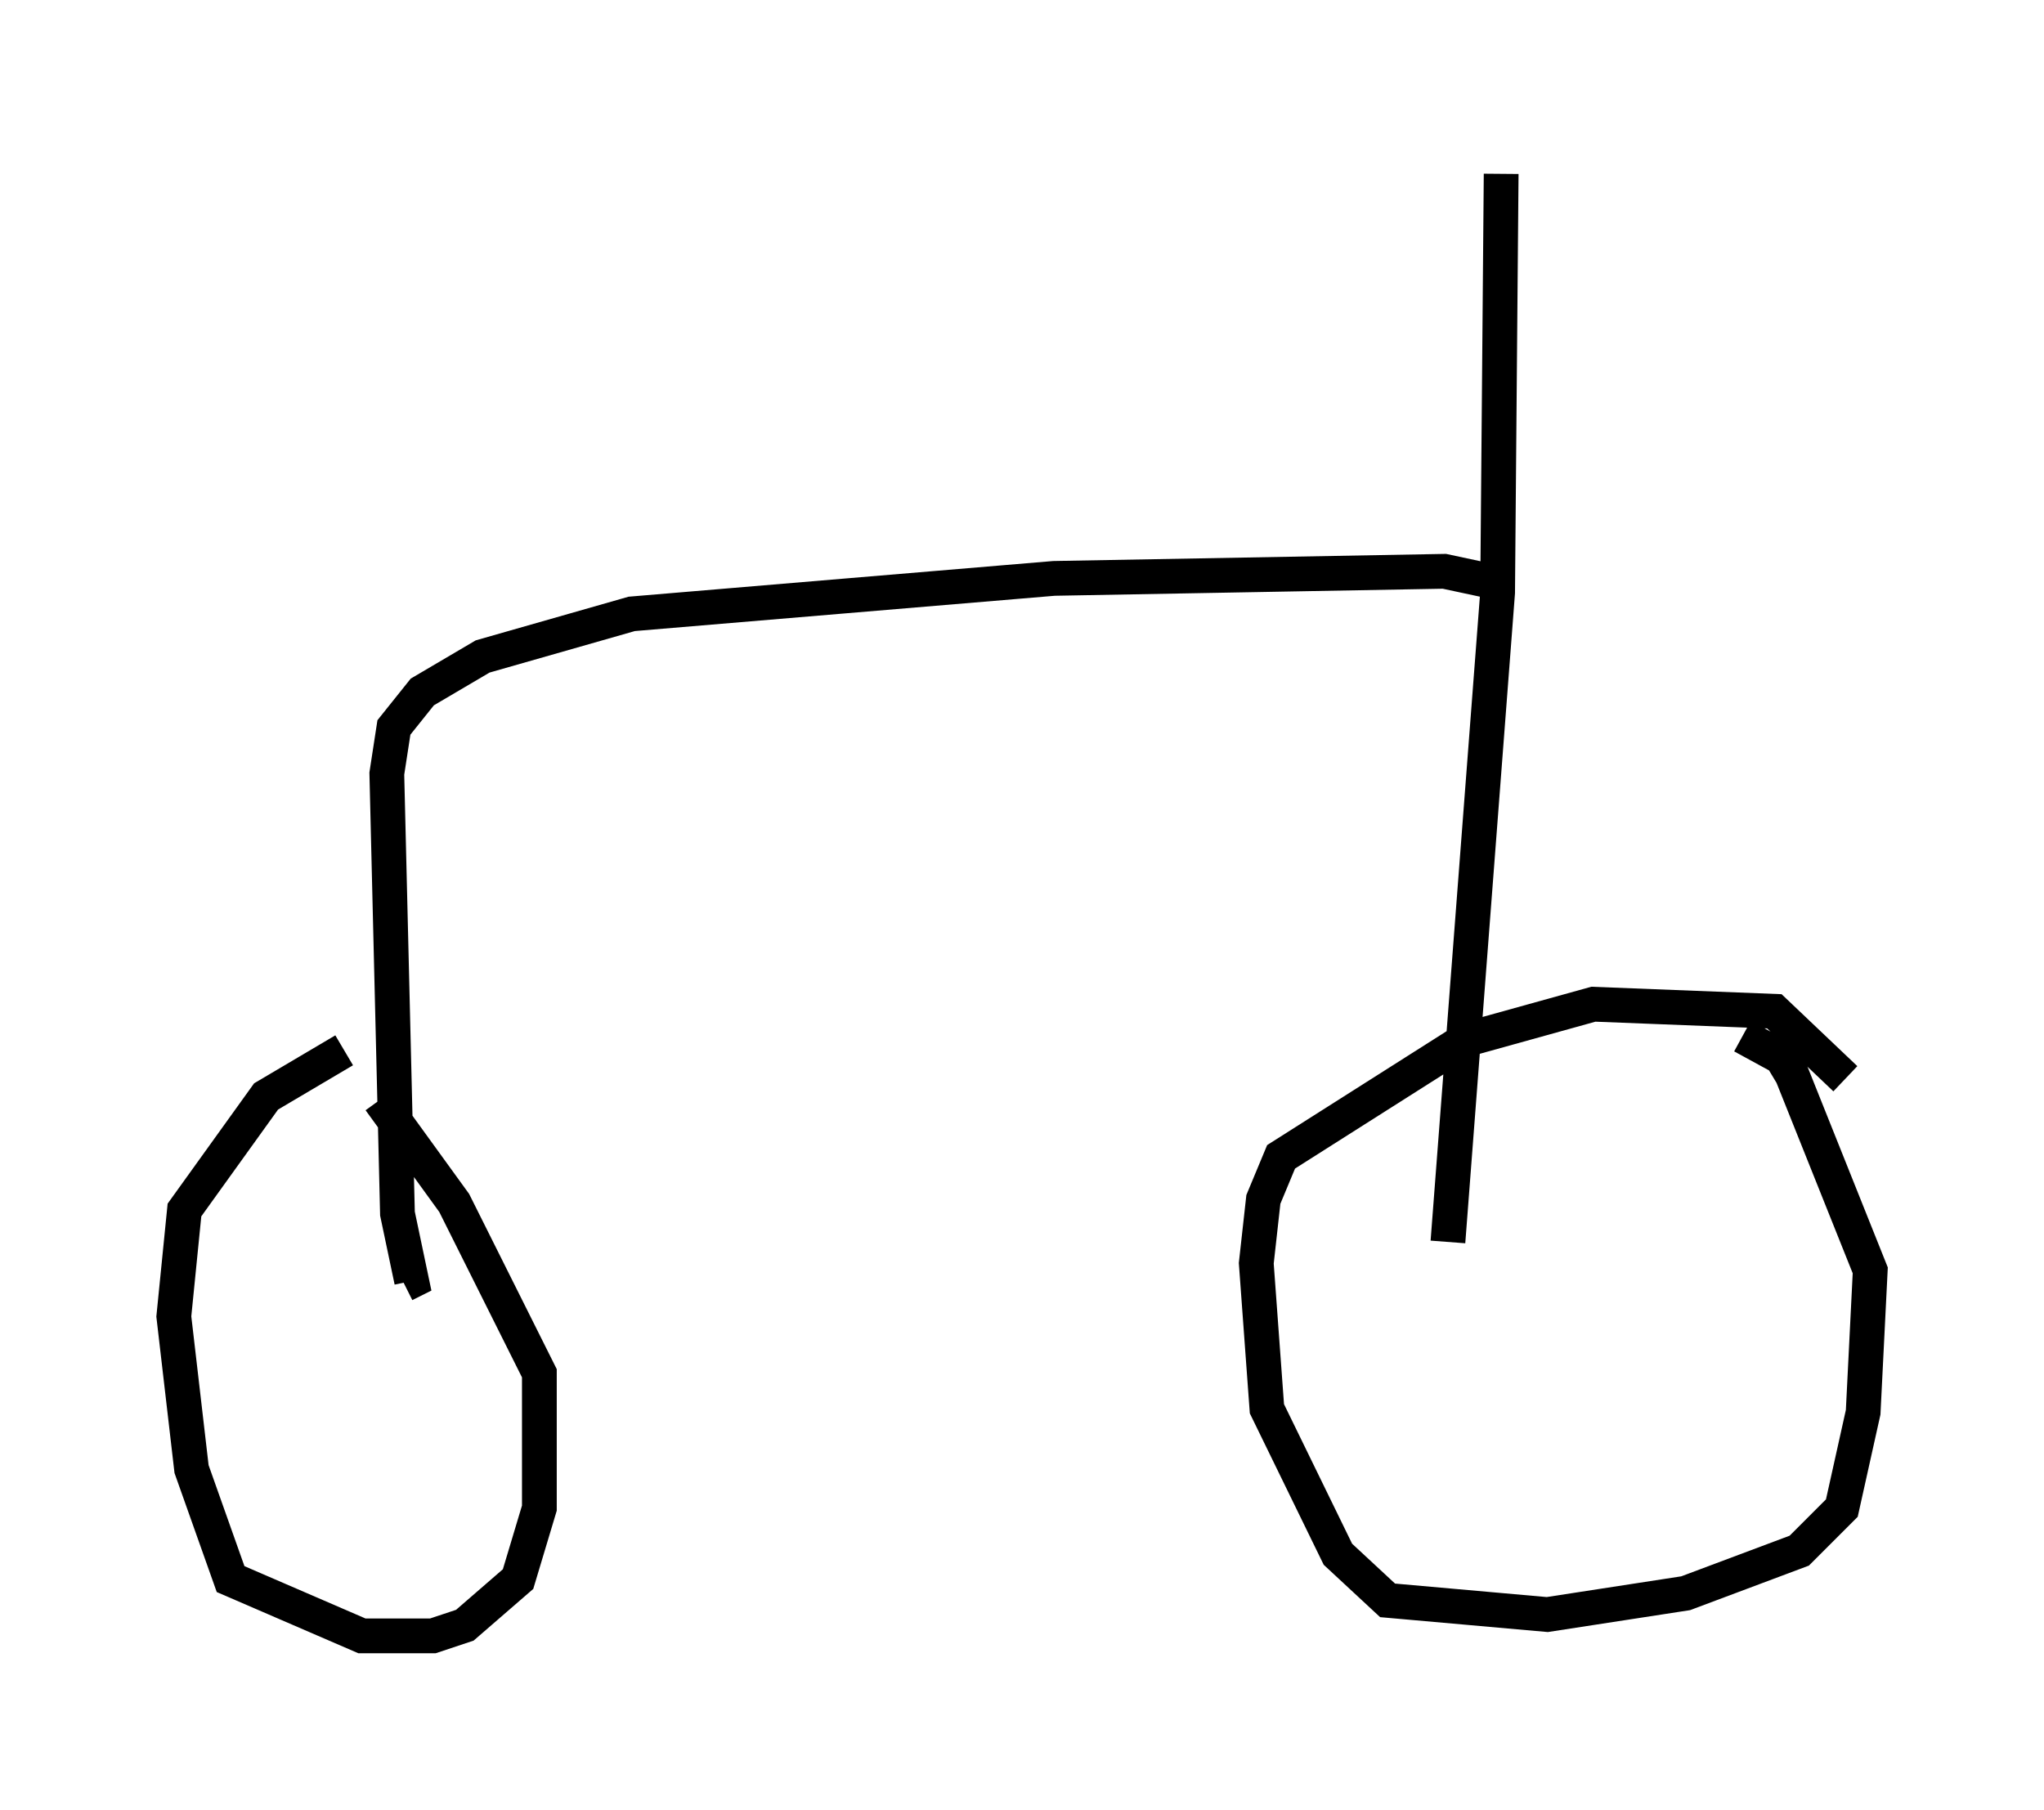<?xml version="1.0" encoding="utf-8" ?>
<svg baseProfile="full" height="52.059" version="1.1" width="58.796" xmlns="http://www.w3.org/2000/svg" xmlns:ev="http://www.w3.org/2001/xml-events" xmlns:xlink="http://www.w3.org/1999/xlink"><defs /><rect fill="white" height="52.059" width="58.796" x="0" y="0" /><path d="M11.533, 30.215 m-1.633, 0.0 l-2.246, 1.327 -2.348, 3.267 l-0.306, 3.063 0.51, 4.39 l1.123, 3.165 3.777, 1.633 l2.042, 0.0 0.919, -0.306 l1.531, -1.327 0.613, -2.042 l0.0, -3.879 -2.45, -4.9 l-2.144, -2.96 m42.161, -0.613 l-2.042, -1.94 -5.206, -0.204 l-3.675, 1.021 -5.308, 3.369 l-0.51, 1.225 -0.204, 1.838 l0.306, 4.185 2.042, 4.185 l1.429, 1.327 4.594, 0.408 l3.981, -0.613 3.267, -1.225 l1.225, -1.225 0.613, -2.756 l0.204, -4.083 -2.246, -5.615 l-0.306, -0.51 -1.123, -0.613 m-8.473, 5.921 l1.429, -18.681 0.102, -12.046 m-0.204, 11.74 l-1.429, -0.306 -11.229, 0.204 l-12.148, 1.021 -4.288, 1.225 l-1.735, 1.021 -0.817, 1.021 l-0.204, 1.327 0.306, 12.658 l0.408, 1.94 -0.204, 0.102 " fill="none" stroke="black" stroke-width="1" /></svg>